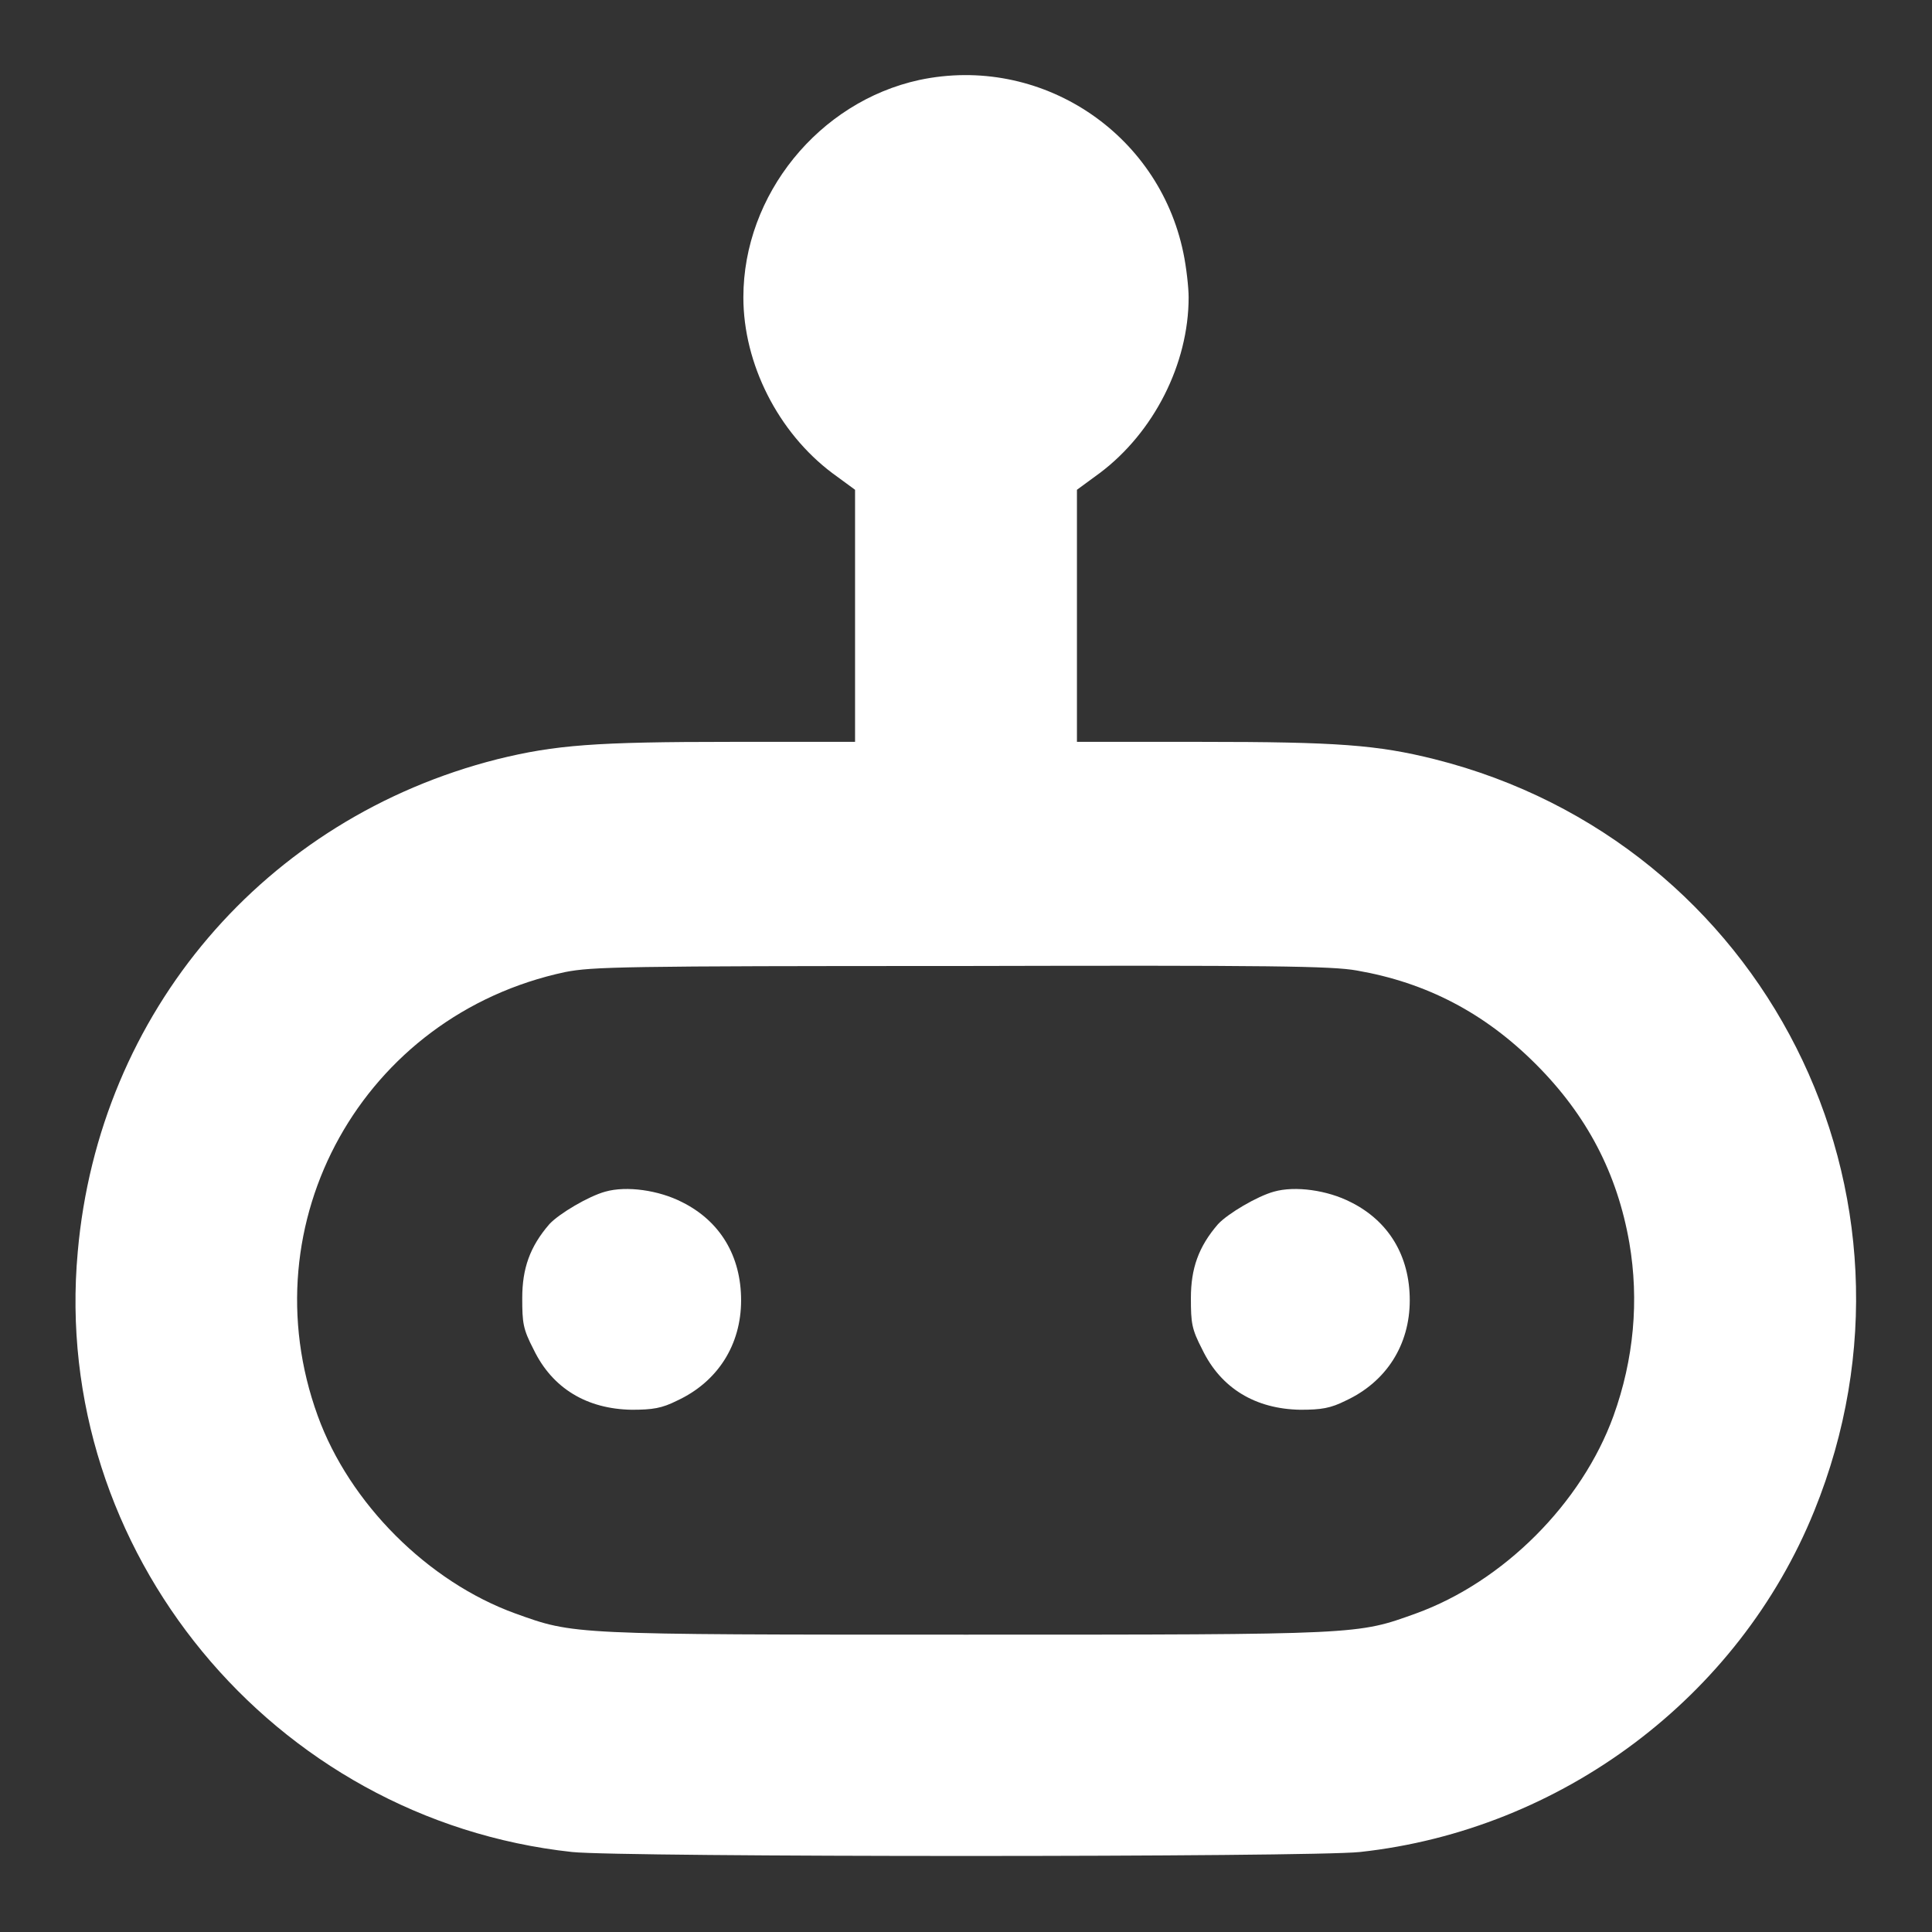 <?xml version="1.0" encoding="utf-8"?>
<!-- Svg Vector Icons : http://www.onlinewebfonts.com/icon -->
<!DOCTYPE svg PUBLIC "-//W3C//DTD SVG 1.1//EN" "http://www.w3.org/Graphics/SVG/1.1/DTD/svg11.dtd">
<svg version="1.1" xmlns="http://www.w3.org/2000/svg" xmlns:xlink="http://www.w3.org/1999/xlink" x="0px" y="0px" viewBox="0 0 256 256" enable-background="new 0 0 256 256" xml:space="preserve">
<rect x="0" y="0" width="256" height="256" fill="#333333" stroke="none"/>
<g><g><g><path fill="white" d="M121.8,10.6c-13.3,2.9-23.3,15.2-23.3,28.8c0,8.8,4.6,17.9,11.8,23.3l3,2.2v16.7v16.7H96.9c-18,0-23.3,0.4-31,2.3c-30.8,7.8-52.8,33.5-55.6,65.3c-3.6,39.5,25.8,75.2,65.5,79.5c6.5,0.7,97.9,0.7,104.4,0c26.7-2.9,50.2-20.5,60.2-45.2c17-41.9-6.6-88.6-50.3-99.6c-7.6-1.9-12.9-2.3-31-2.3h-16.4V81.7V64.9l3-2.2c7.2-5.4,11.8-14.5,11.8-23.3c0-1.3-0.3-4-0.7-5.9C153.5,17.5,137.8,7.2,121.8,10.6z M179.8,128.6c9.2,1.6,16.9,5.6,23.7,12.4c6.8,6.8,10.8,14.5,12.4,23.7c1.3,7.6,0.6,15.4-2.1,22.9c-4.2,11.6-14.6,22-26.2,26.2c-7.8,2.8-7.1,2.8-59.6,2.8c-52.5,0-51.9,0-59.7-2.8c-11.6-4.2-22-14.6-26.2-26.2c-9.3-25.6,6-53.1,32.8-58.8c3.6-0.7,7.5-0.8,52.4-0.8C168.4,127.9,176.5,128,179.8,128.6z"/><path fill="white" d="M80.2,157.9c-2.2,0.6-6.1,2.9-7.4,4.3c-2.6,3-3.6,5.9-3.6,9.8c0,3.3,0.1,4.1,1.5,6.8c2.5,5.2,7.1,7.9,13,8c2.8,0,4-0.2,6-1.2c5.4-2.5,8.5-7.4,8.5-13.3c0-5.9-2.8-10.5-7.8-13C87.3,157.7,83,157.1,80.2,157.9z"/><path fill="white" d="M168.8,157.9c-2.2,0.6-6.1,2.9-7.4,4.3c-2.6,3-3.6,5.9-3.6,9.8c0,3.3,0.1,4.1,1.5,6.8c2.5,5.2,7.1,7.9,13,8c2.8,0,4-0.2,6-1.2c5.4-2.5,8.5-7.4,8.5-13.3c0-5.9-2.8-10.5-7.8-13C175.9,157.7,171.6,157.1,168.8,157.9z"/></g></g></g>
</svg>
